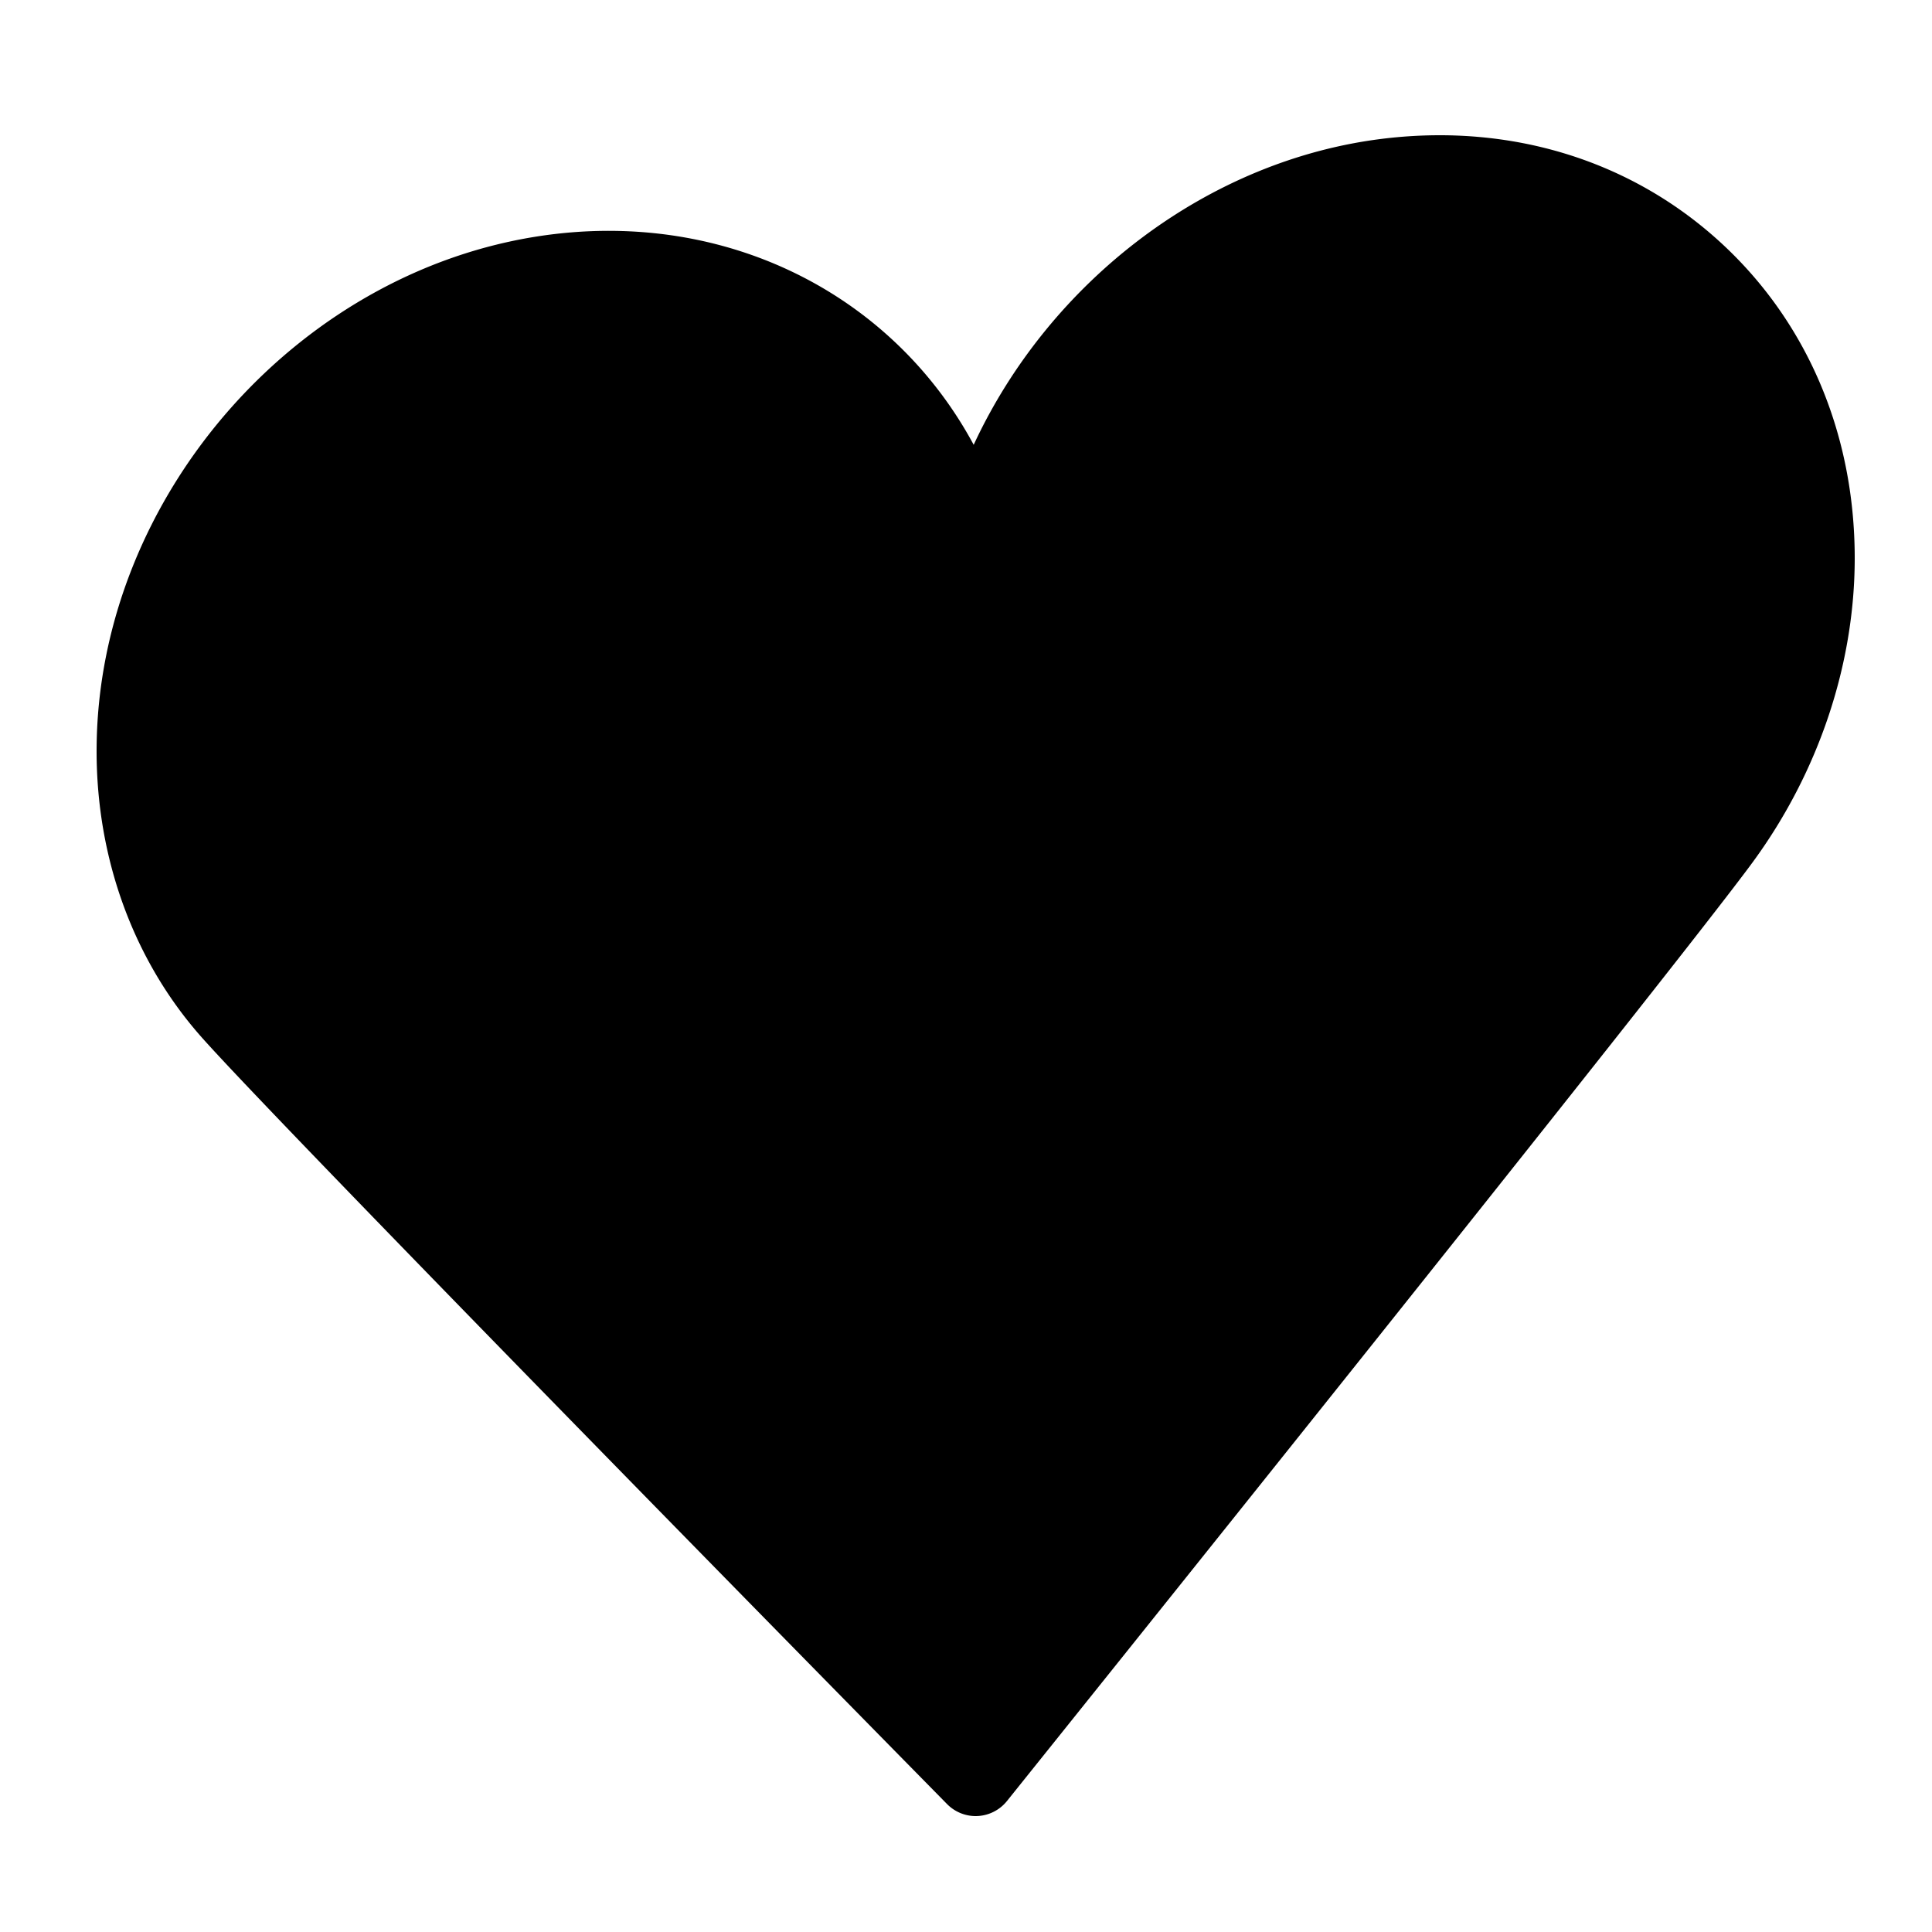 <svg xmlns="http://www.w3.org/2000/svg" width="100" height="100" fill="none"><path fill="#000" fill-rule="evenodd" d="M88.928 12.432c-4.597-4.144-10.697-6.019-17.187-5.271-9.184 1.058-17.412 7.388-21.343 15.862-4.075-7.568-12.363-11.98-21.611-10.918C15.67 13.614 5 25.625 5 38.881c0 5.567 1.911 10.803 5.384 14.749 4.017 4.56 37.224 38.313 38.634 39.747.394.4.927.623 1.482.623.037 0 .07-.002.107-.003a2.082 2.082 0 0 0 1.515-.778c1.41-1.759 34.61-43.14 38.61-48.609C94.13 39.97 96 34.386 96 28.888c0-6.5-2.513-12.343-7.072-16.456Z" clip-rule="evenodd"/></svg>